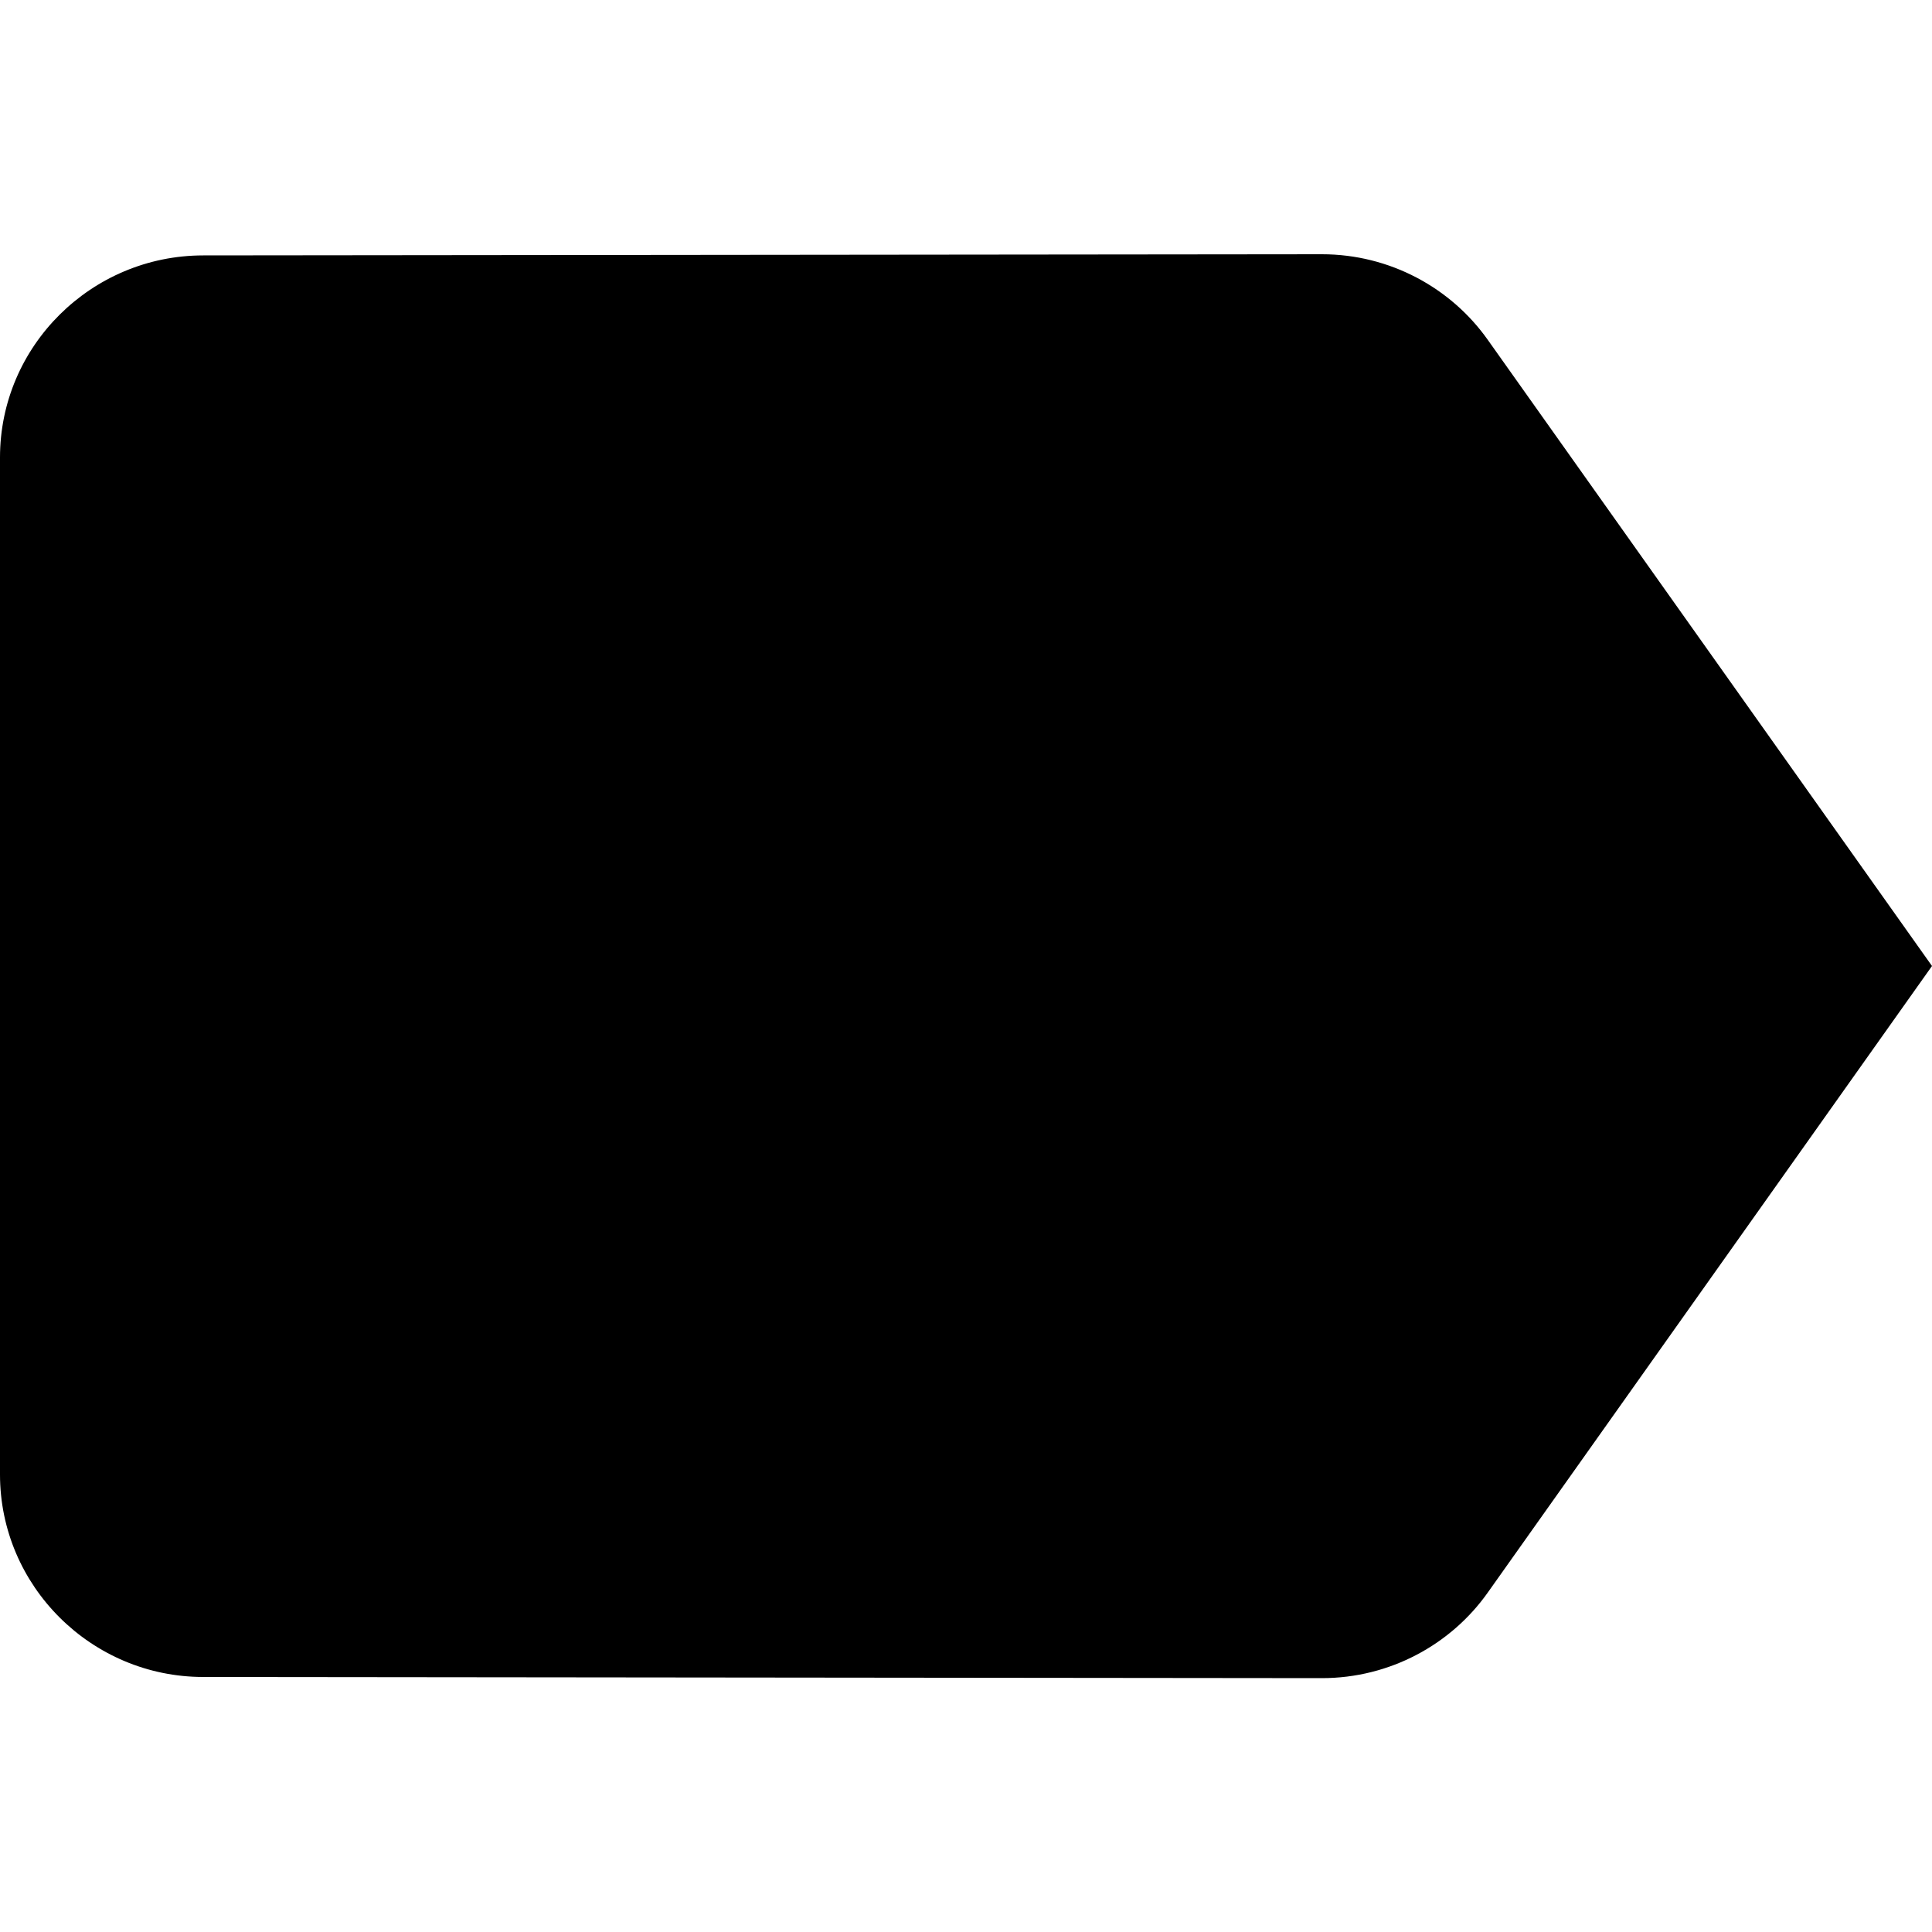 <?xml version="1.0" encoding="utf-8"?>
<!-- Generator: Adobe Illustrator 19.2.1, SVG Export Plug-In . SVG Version: 6.00 Build 0)  -->
<svg version="1.1" id="Calque_1" xmlns="http://www.w3.org/2000/svg" xmlns:xlink="http://www.w3.org/1999/xlink" x="0px" y="0px"
	 width="500px" height="500px" viewBox="0 0 500 500" enable-background="new 0 0 500 500" xml:space="preserve">
<path d="M385,87.9c-9.5-13.4-25.3-22.1-42.9-22.1L52.6,66.1C23.7,66.1,0,89.5,0,118.4v263.2c0,28.9,23.7,52.4,52.6,52.4l289.5,0.3
	c17.6,0,33.4-8.7,42.9-22.1L500,250L385,87.9z"/>
</svg>
